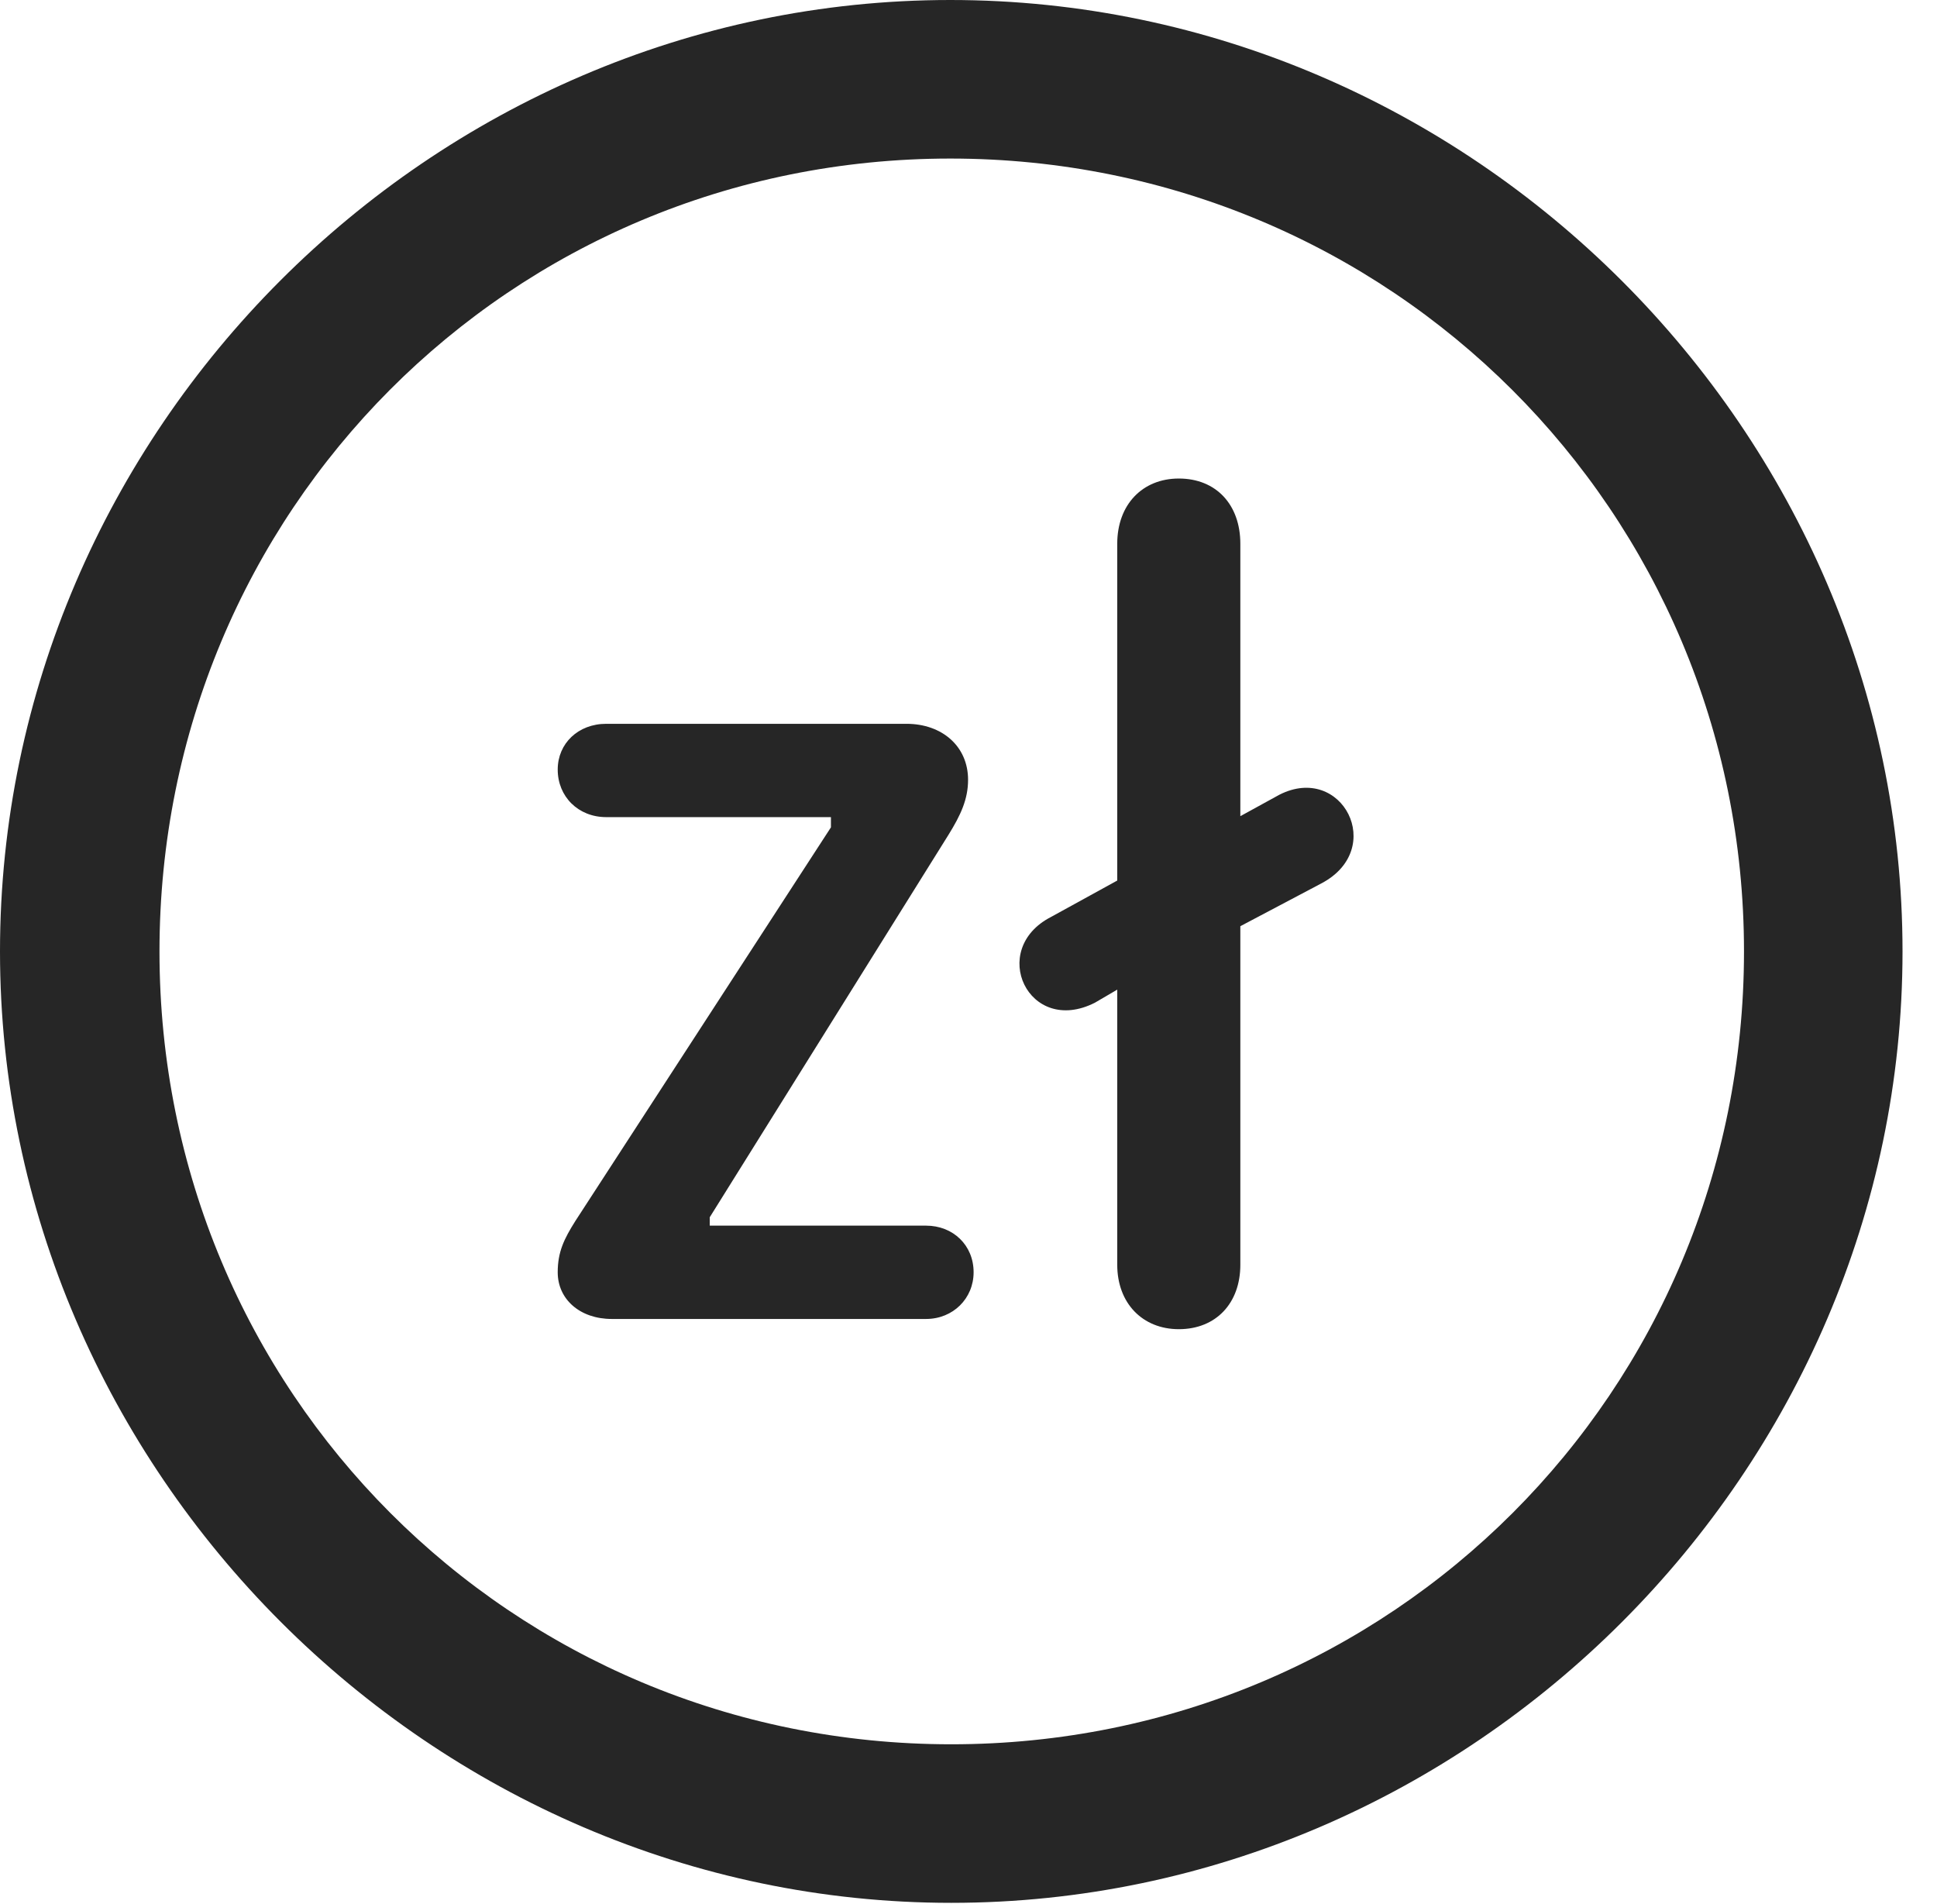 <?xml version="1.0" encoding="UTF-8"?>
<!--Generator: Apple Native CoreSVG 232.5-->
<!DOCTYPE svg
PUBLIC "-//W3C//DTD SVG 1.1//EN"
       "http://www.w3.org/Graphics/SVG/1.1/DTD/svg11.dtd">
<svg version="1.1" xmlns="http://www.w3.org/2000/svg" xmlns:xlink="http://www.w3.org/1999/xlink" width="20.283" height="19.932">
 <g>
  <rect height="19.932" opacity="0" width="20.283" x="0" y="0"/>
  <path d="M9.961 19.922C15.41 19.922 19.922 15.4 19.922 9.961C19.922 4.512 15.4 0 9.951 0C4.512 0 0 4.512 0 9.961C0 15.4 4.521 19.922 9.961 19.922ZM9.961 18.262C5.352 18.262 1.67 14.57 1.67 9.961C1.67 5.352 5.342 1.66 9.951 1.66C14.56 1.66 18.262 5.352 18.262 9.961C18.262 14.57 14.57 18.262 9.961 18.262Z" fill="#000000" fill-opacity="0.85"/>
  <path d="M6.406 13.809L9.697 13.809C9.98 13.809 10.195 13.594 10.195 13.32C10.195 13.037 9.98 12.832 9.697 12.832L7.432 12.832L7.432 12.744L9.932 8.74C10.059 8.535 10.137 8.369 10.137 8.164C10.137 7.812 9.863 7.578 9.492 7.578L6.348 7.578C6.055 7.578 5.84 7.783 5.84 8.057C5.84 8.34 6.055 8.555 6.348 8.555L8.701 8.555L8.701 8.662L6.025 12.783C5.908 12.969 5.84 13.105 5.84 13.32C5.84 13.604 6.074 13.809 6.406 13.809ZM12.344 13.916C12.734 13.916 12.988 13.643 12.988 13.242L12.988 9.697L13.838 9.248C14.521 8.887 14.053 7.988 13.398 8.32L12.988 8.545L12.988 5.693C12.988 5.283 12.734 5.01 12.344 5.01C11.963 5.01 11.699 5.283 11.699 5.693L11.699 9.219L11.006 9.6C10.342 9.941 10.771 10.85 11.465 10.498L11.699 10.361L11.699 13.242C11.699 13.643 11.963 13.916 12.344 13.916Z" fill="#000000" fill-opacity="0.85"/>
 </g>
</svg>
